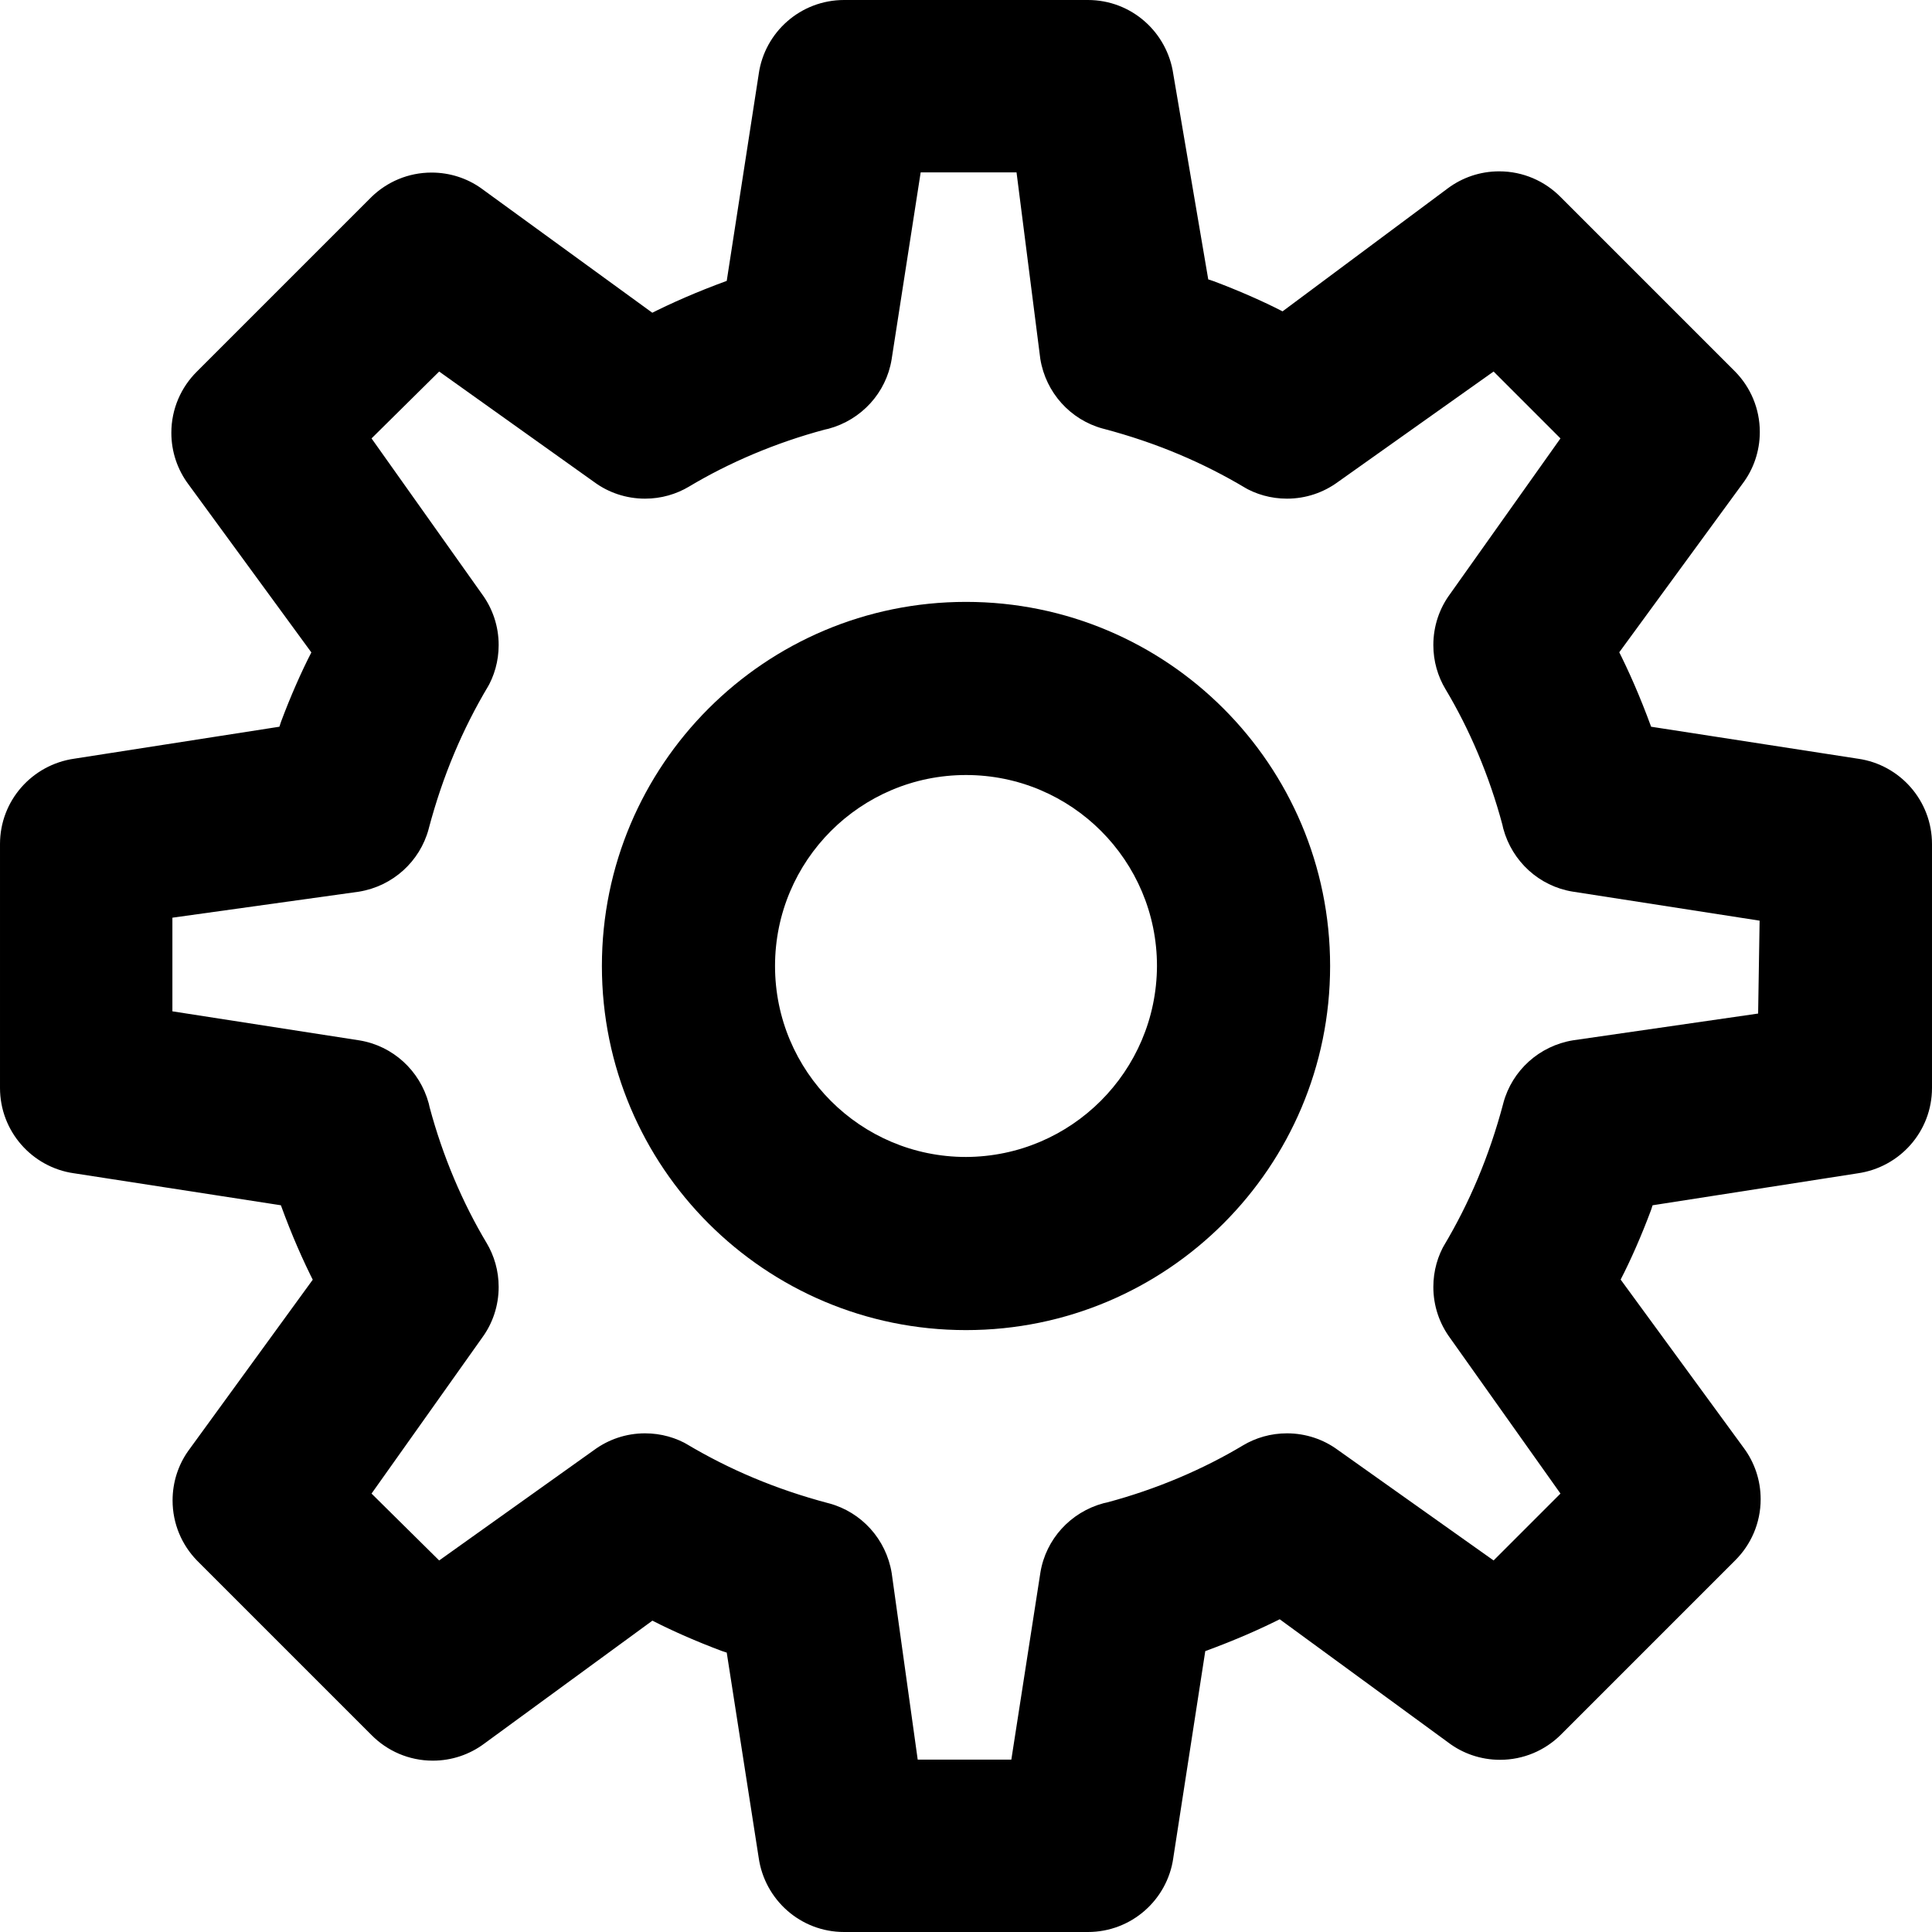 <!-- Generated by IcoMoon.io -->
<svg version="1.1" xmlns="http://www.w3.org/2000/svg" width="1024" height="1024" viewBox="0 0 1024 1024">
<title></title>
<g id="icomoon-ignore">
</g>
<path d="M984.618 402.114l-109.489-16.935c-5.888-16.036-11.594-29.025-17.962-41.623l1.026 2.239 65.379-89.403c5.721-7.547 9.164-17.095 9.164-27.447 0-12.476-5.002-23.785-13.109-32.030l-92.548-92.548c-8.284-8.37-19.775-13.553-32.476-13.553-10.154 0-19.534 3.312-27.119 8.916l0.124-0.087-87.828 65.379c-10.359-5.342-23.349-11.047-36.684-16.048l-2.7-0.887-18.511-108.702c-3.204-22.375-22.24-39.385-45.249-39.385-0.015 0-0.030 0-0.046 0h-129.179c-0.012 0-0.028 0-0.043 0-23.009 0-42.046 17.009-45.221 39.14l-0.028 0.245-16.935 109.489c-16.022 5.877-29.012 11.584-41.609 17.956l2.224-1.020-90.979-66.166c-7.276-5.115-16.32-8.175-26.079-8.175-12.375 0-23.601 4.921-31.828 12.911l-92.543 92.543c-8.37 8.284-13.553 19.775-13.553 32.476 0 10.154 3.312 19.534 8.916 27.119l-0.087-0.124 65.379 89.403c-5.365 10.39-11.072 23.38-16.062 36.72l-0.874 2.665-108.702 16.935c-22.375 3.204-39.385 22.24-39.385 45.249 0 0.015 0 0.030 0 0.046v-0.002 129.182c0 0.012 0 0.028 0 0.043 0 23.009 17.009 42.046 39.14 45.221l0.245 0.028 109.489 16.935c5.841 15.977 11.548 28.967 17.935 41.555l-0.999-2.17-66.166 90.979c-5.115 7.276-8.175 16.32-8.175 26.079 0 12.375 4.921 23.601 12.911 31.828l92.543 92.543c8.284 8.37 19.775 13.553 32.476 13.553 10.154 0 19.534-3.312 27.119-8.916l-0.124 0.087 89.403-65.379c10.373 5.351 23.363 11.058 36.699 16.054l2.686 0.881 16.935 108.702c3.204 22.375 22.24 39.385 45.249 39.385 0.015 0 0.030 0 0.046 0h129.179c0.012 0 0.028 0 0.043 0 23.009 0 42.046-17.009 45.221-39.14l0.028-0.245 16.935-109.489c16.036-5.888 29.025-11.594 41.623-17.962l-2.239 1.026 89.403 65.379c7.547 5.721 17.095 9.164 27.447 9.164 12.476 0 23.785-5.002 32.030-13.109l92.548-92.548c8.37-8.284 13.553-19.775 13.553-32.476 0-10.154-3.312-19.534-8.916-27.119l0.087 0.124-65.379-89.403c5.382-10.411 11.089-23.402 16.071-36.746l0.864-2.639 108.702-16.935c22.375-3.204 39.385-22.24 39.385-45.249 0-0.015 0-0.030 0-0.046v0.002-129.182c0-0.012 0-0.028 0-0.043 0-23.009-17.009-42.046-39.14-45.221l-0.245-0.028zM931.843 537.203l-98.068 14.178c-18.010 2.934-32.319 16.055-36.948 33.157l-0.074 0.32c-7.463 28.11-17.974 52.736-31.461 75.386l0.741-1.343c-3.979 6.639-6.332 14.647-6.332 23.206 0 10.075 3.262 19.388 8.785 26.942l-0.090-0.129 58.683 82.708-35.446 35.446-82.708-58.683c-7.424-5.434-16.737-8.695-26.812-8.695-8.559 0-16.567 2.353-23.414 6.448l0.208-0.116c-21.308 12.778-45.939 23.291-72.017 30.26l-2.026 0.46c-17.422 4.703-30.543 19.012-33.441 36.758l-0.036 0.263-15.36 98.856h-49.625l-13.785-98.856c-2.934-18.010-16.055-32.319-33.157-36.948l-0.32-0.074c-28.106-7.44-52.736-17.953-75.375-31.456l1.332 0.736c-6.639-3.979-14.647-6.332-23.206-6.332-10.075 0-19.388 3.262-26.942 8.785l0.129-0.090-82.314 58.683-35.84-35.446 58.683-82.708c5.434-7.424 8.695-16.737 8.695-26.812 0-8.559-2.353-16.567-6.448-23.414l0.116 0.208c-12.762-21.308-23.274-45.936-30.256-72.009l-0.464-2.034c-4.703-17.422-19.012-30.543-36.758-33.441l-0.263-0.036-98.856-15.36v-49.625l98.856-13.785c18.010-2.934 32.319-16.055 36.948-33.157l0.074-0.32c7.451-28.107 17.963-52.736 31.457-75.38l-0.737 1.337c3.979-6.639 6.332-14.647 6.332-23.206 0-10.075-3.262-19.388-8.785-26.942l0.090 0.129-58.683-82.708 35.84-35.446 82.314 58.683c7.424 5.434 16.737 8.695 26.812 8.695 8.559 0 16.567-2.353 23.414-6.448l-0.208 0.116c21.308-12.767 45.937-23.28 72.012-30.257l2.031-0.463c17.422-4.703 30.543-19.012 33.441-36.758l0.036-0.263 15.36-98.856h50.806l12.603 98.856c2.934 18.010 16.055 32.319 33.157 36.948l0.32 0.074c28.105 7.429 52.735 17.942 75.369 31.454l-1.326-0.734c6.639 3.979 14.647 6.332 23.206 6.332 10.075 0 19.388-3.262 26.942-8.785l-0.129 0.090 82.708-58.683 35.446 35.446-58.683 82.708c-5.434 7.424-8.695 16.737-8.695 26.812 0 8.559 2.353 16.567 6.448 23.414l-0.116-0.208c12.778 21.308 23.291 45.939 30.26 72.017l0.46 2.026c4.703 17.422 19.012 30.543 36.758 33.441l0.263 0.036 98.856 15.36z"></path>
<path d="M512.002 319.012c-106.582 0-192.985 86.403-192.985 192.985s86.403 192.985 192.985 192.985c106.582 0 192.985-86.403 192.985-192.985v0c0-106.582-86.403-192.985-192.985-192.985v0zM512.002 613.216c-55.902 0-101.219-45.317-101.219-101.219s45.317-101.219 101.219-101.219c55.902 0 101.219 45.317 101.219 101.219v0c-0.223 55.812-45.407 100.996-101.198 101.219h-0.021z"></path>
</svg>
